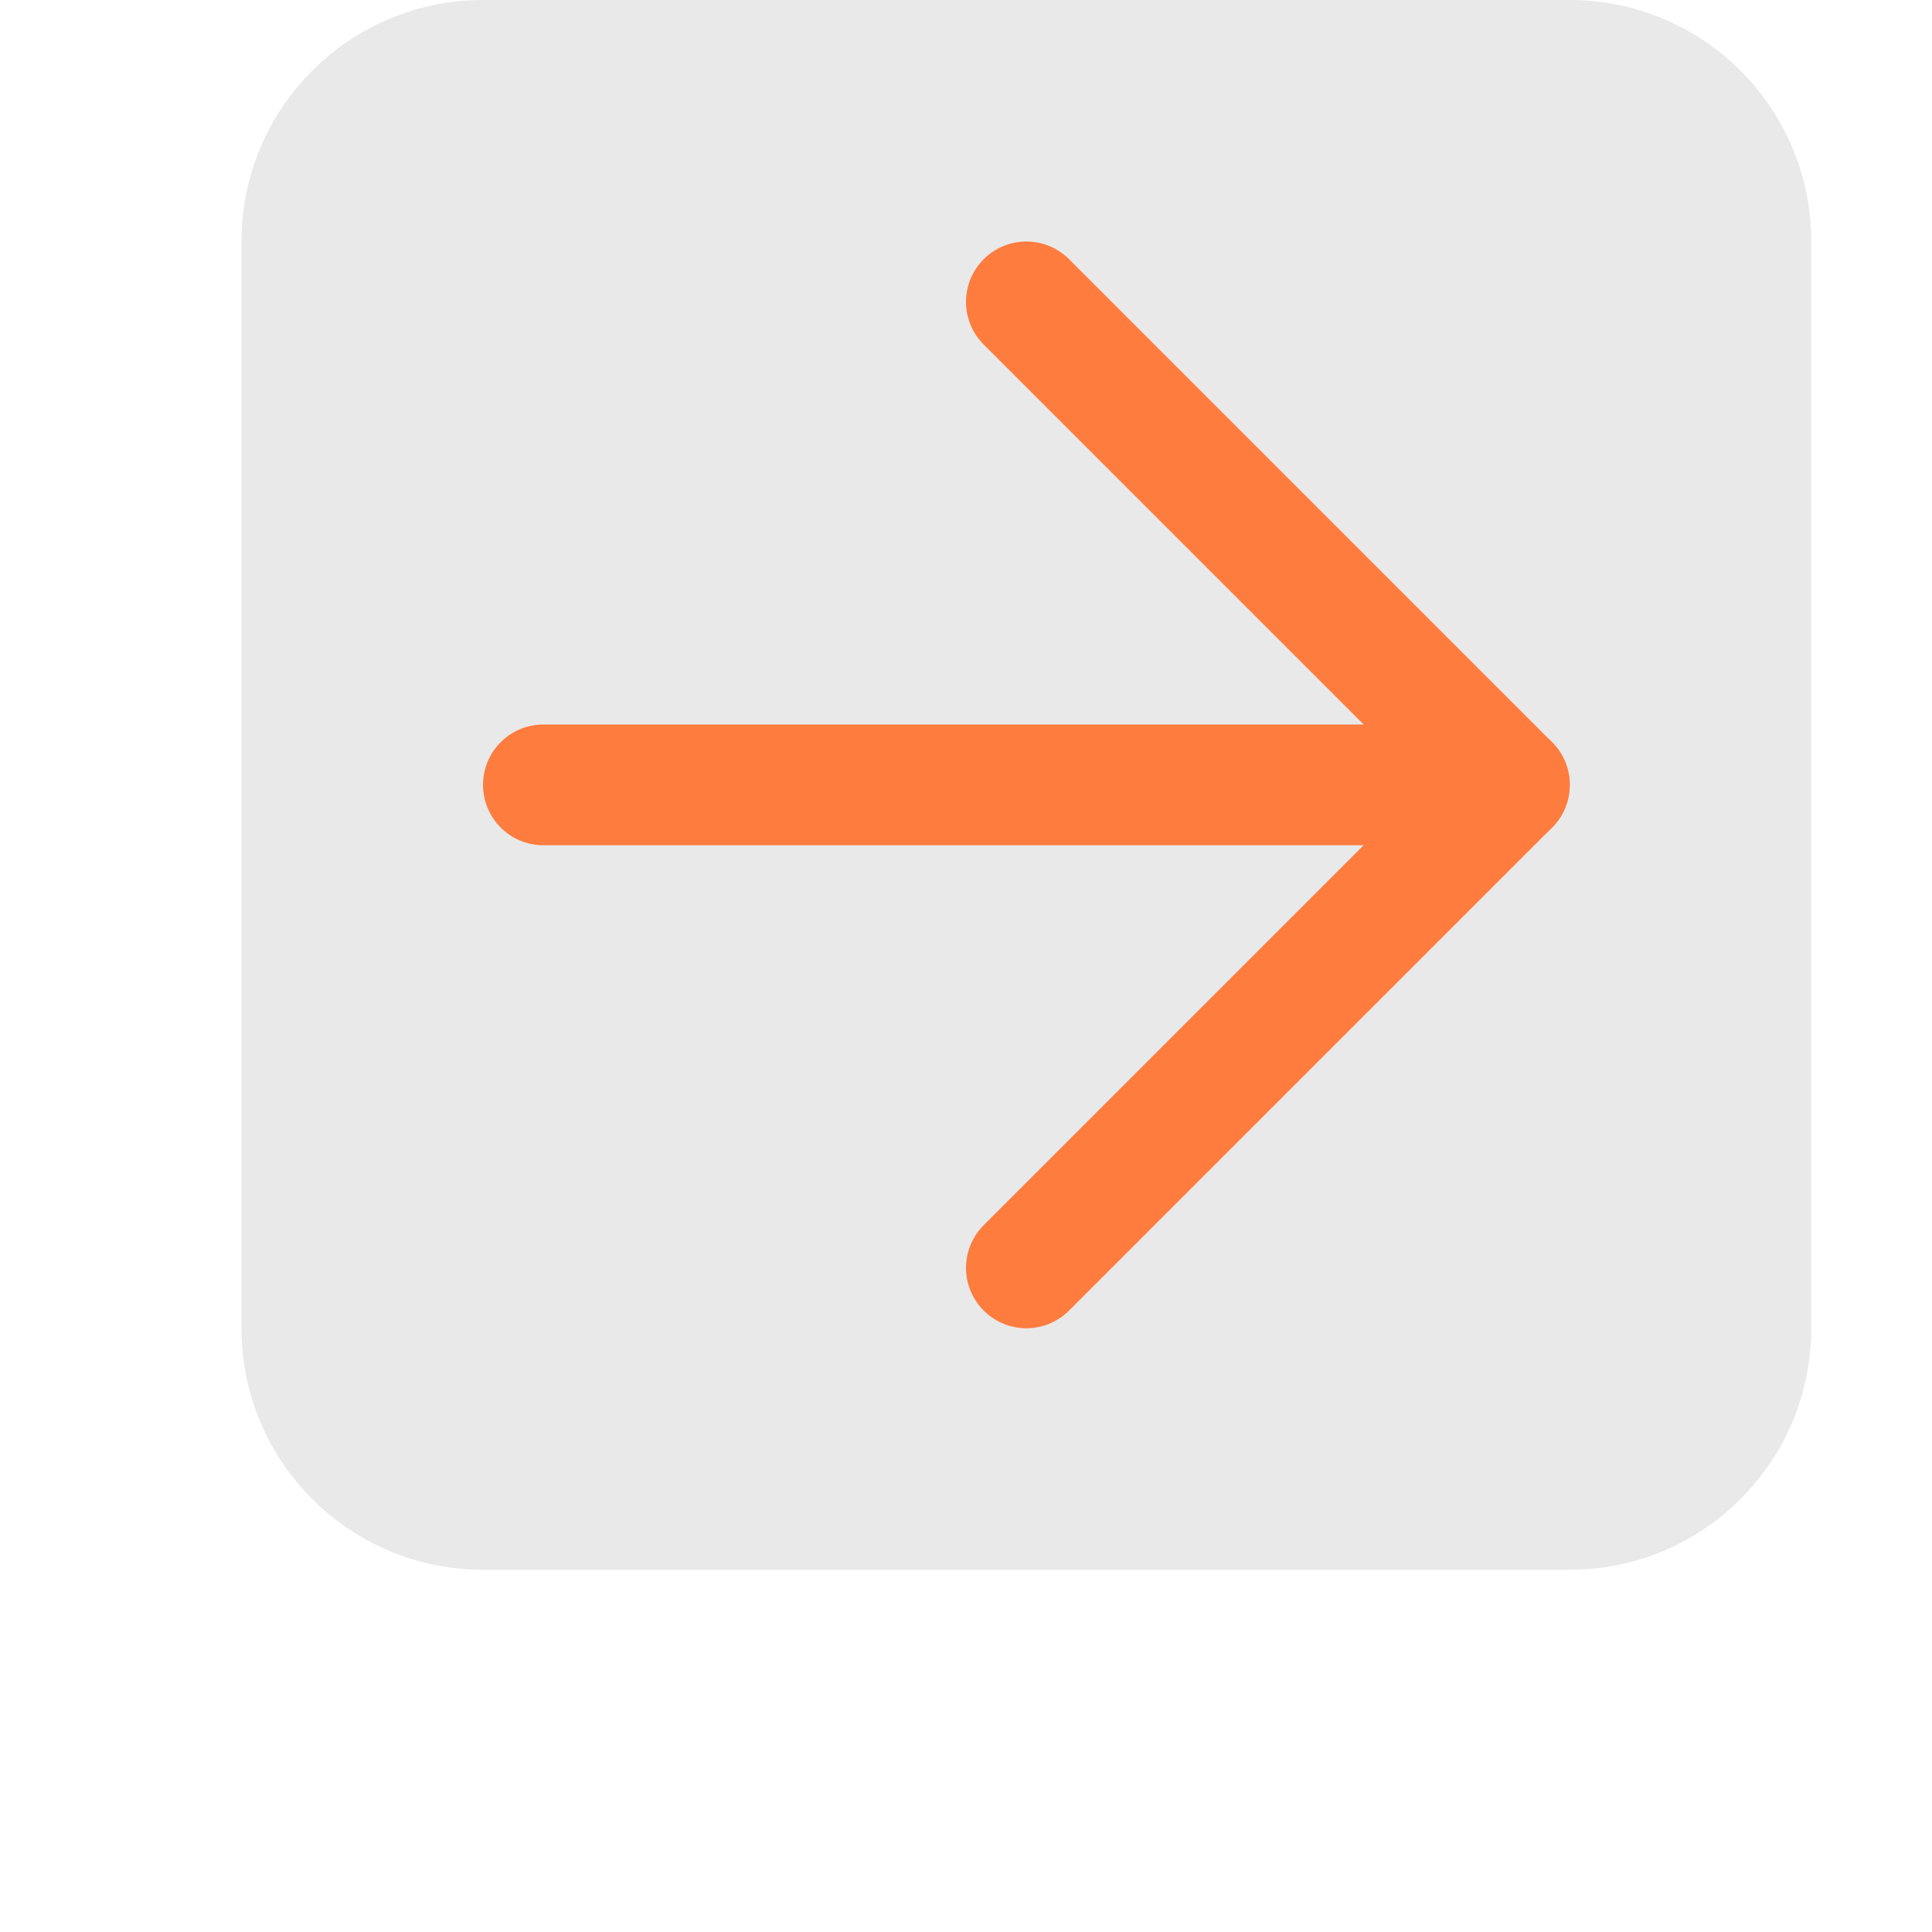 <svg width="16" height="16" viewBox="0 0 16 16" fill="none" xmlns="http://www.w3.org/2000/svg">
<path d="M13 0H4C2.895 0 2 0.895 2 2V11C2 12.105 2.895 13 4 13H13C14.105 13 15 12.105 15 11V2C15 0.895 14.105 0 13 0Z" fill="#E9E9E9"/>
<path d="M8.5 10.5L12.5 6.5L8.5 2.5" stroke="#FF7C3F" stroke-linecap="round" stroke-linejoin="round"/>
<path d="M12.5 6.5H4.5" stroke="#FF7C3F" stroke-linecap="round" stroke-linejoin="round"/>
</svg>
